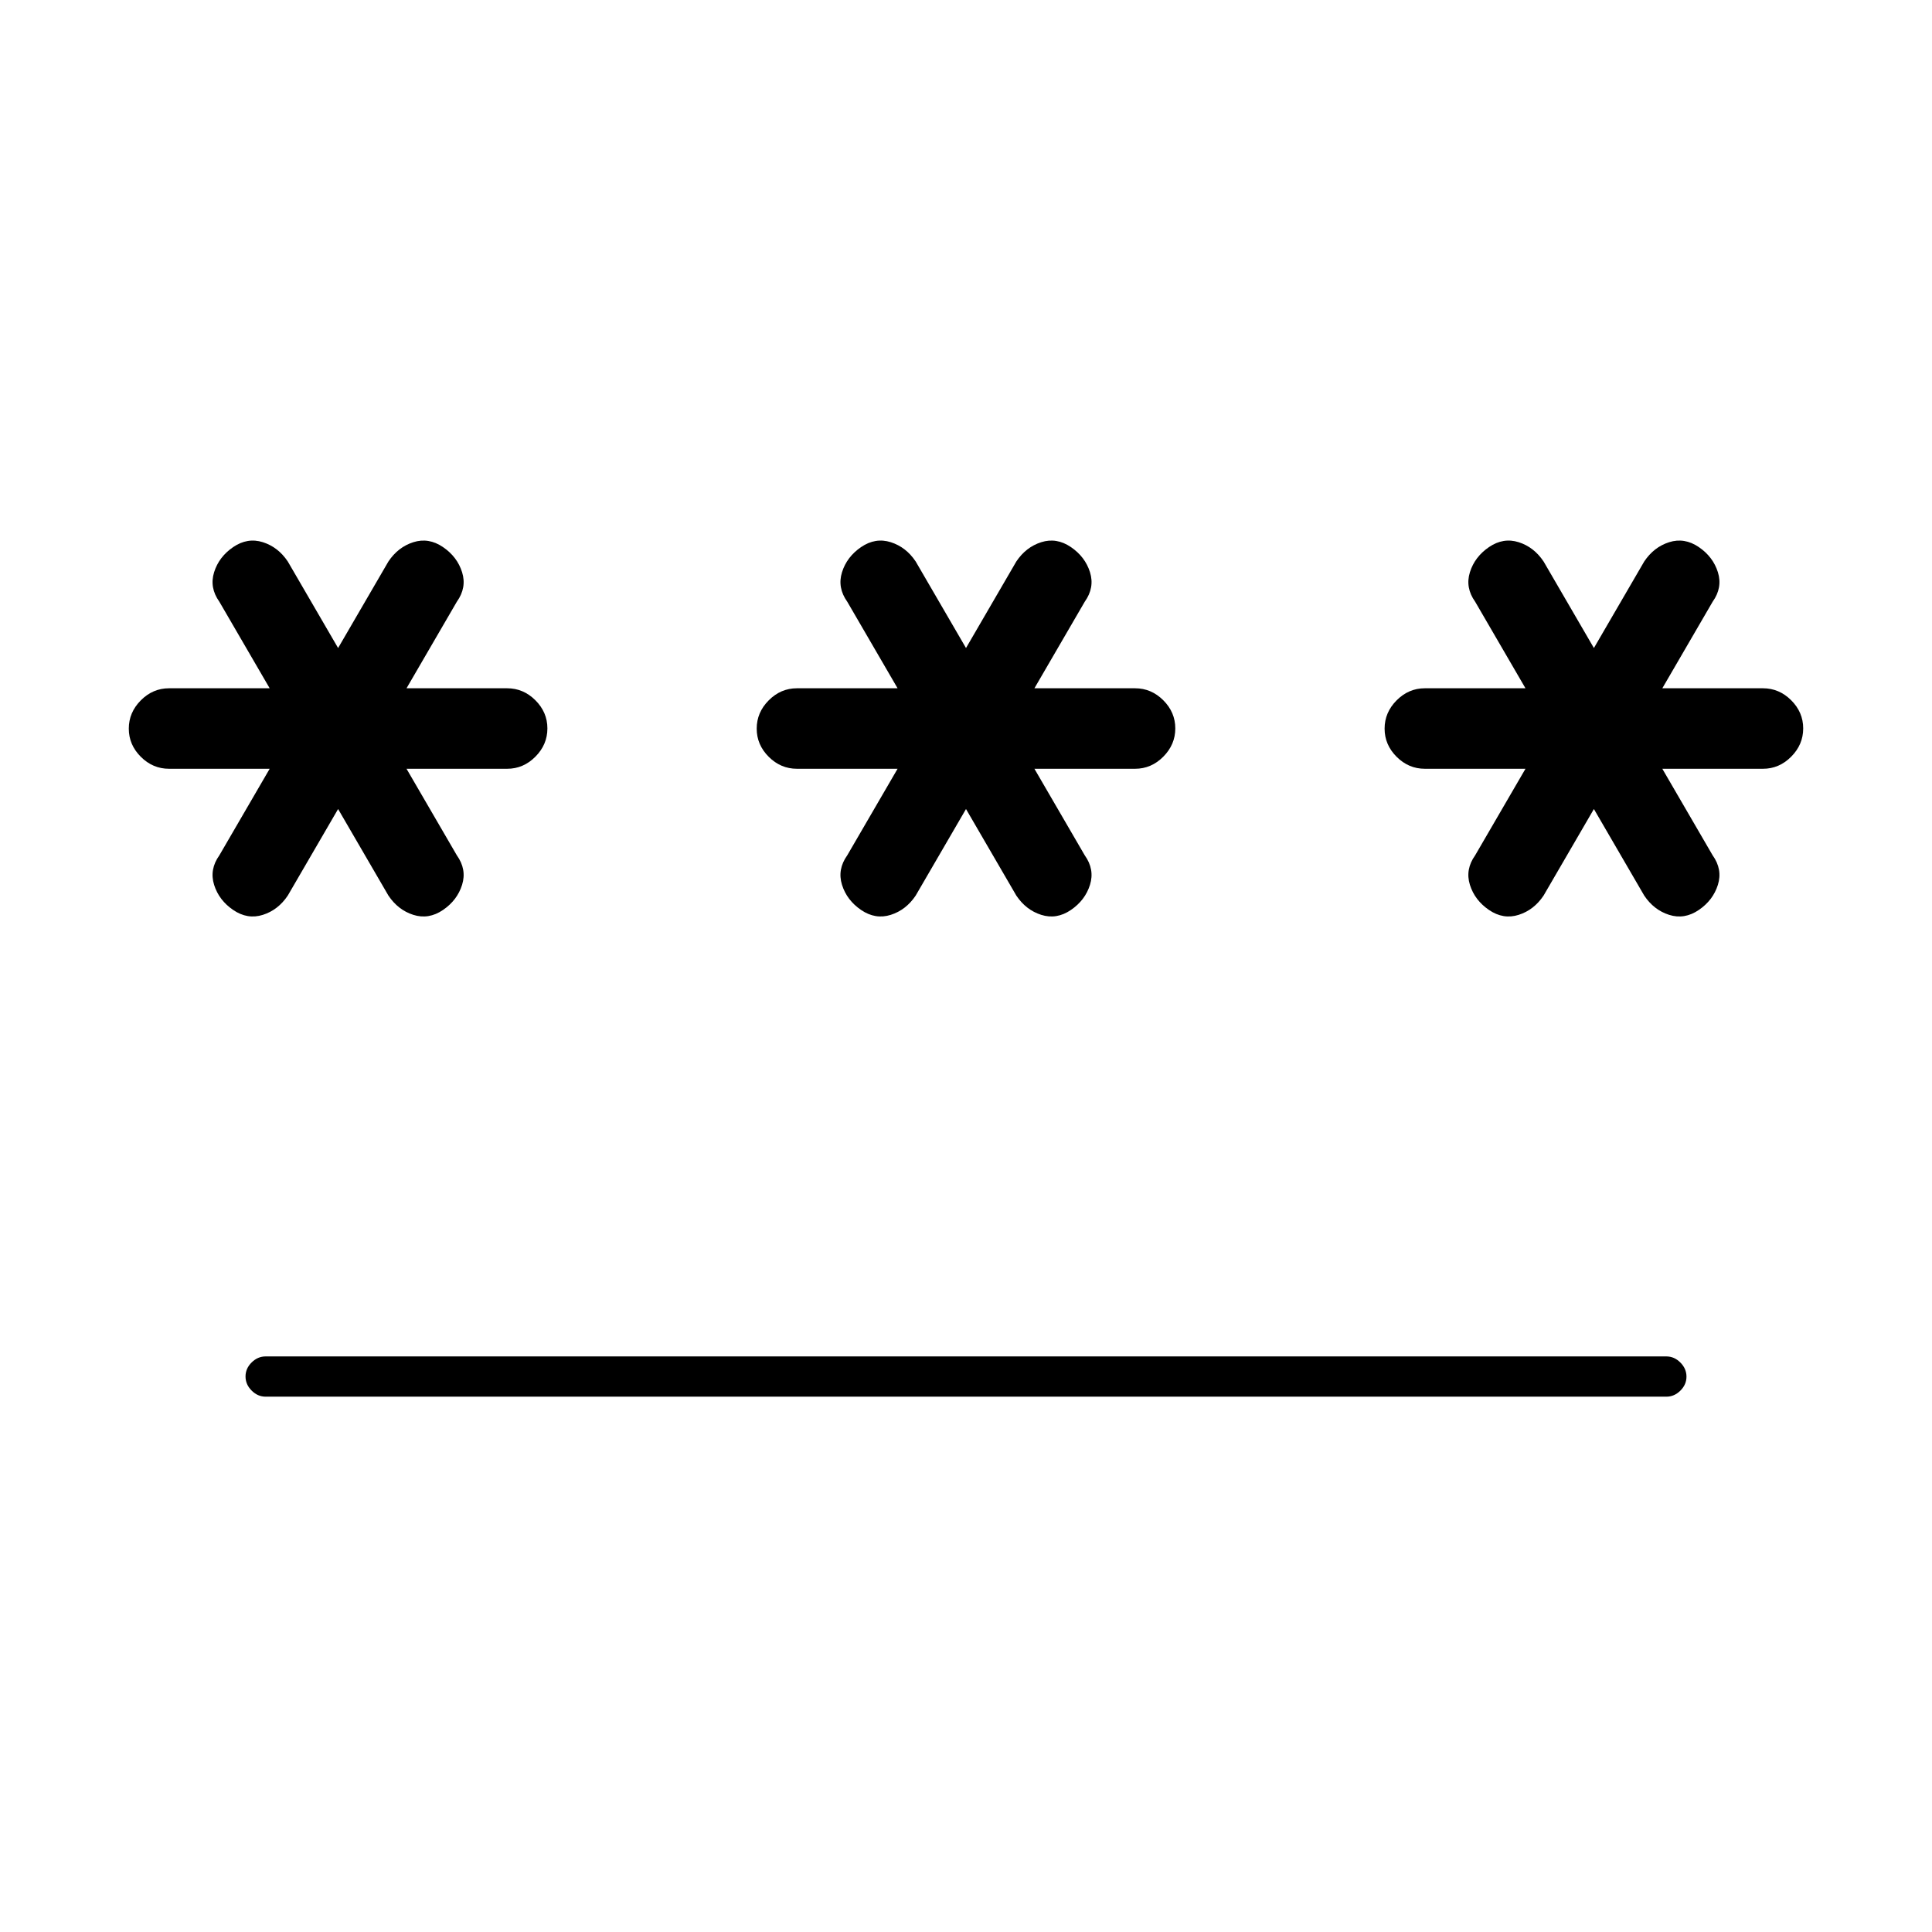 <svg xmlns="http://www.w3.org/2000/svg" height="20" viewBox="0 -960 960 960" width="20"><path d="M132-286h696q3.95 0 6.97 3.04 3.03 3.03 3.03 7 0 3.96-3.03 6.96-3.02 3-6.97 3H132q-3.95 0-6.97-3.04-3.03-3.03-3.03-7 0-3.96 3.03-6.96 3.02-3 6.97-3Zm36-272-25 43q-4.8 7.18-12.4 9.59-7.6 2.41-14.71-2.42-7.1-4.84-9.5-12.5Q104-528 109-535l25-43H84q-8.07 0-14.03-5.95-5.97-5.96-5.97-14Q64-606 69.97-612q5.96-6 14.03-6h50l-25-43q-5-7-2.61-14.67 2.4-7.66 9.5-12.5 7.11-4.83 14.71-2.42 7.6 2.41 12.4 9.59l25 43 25-43q4.8-7.18 12.4-9.59 7.6-2.41 14.71 2.42 7.1 4.84 9.5 12.5Q232-668 227-661l-25 43h50q8.07 0 14.03 5.95 5.97 5.96 5.97 14 0 8.05-5.97 14.05-5.96 6-14.03 6h-50l25 43q5 7 2.61 14.67-2.4 7.66-9.5 12.5-7.11 4.83-14.71 2.42-7.6-2.41-12.4-9.59l-25-43Zm312 0-25 43q-4.8 7.18-12.4 9.59-7.6 2.41-14.71-2.42-7.1-4.84-9.5-12.5Q416-528 421-535l25-43h-50q-8.07 0-14.03-5.95-5.97-5.96-5.97-14 0-8.05 5.97-14.05 5.96-6 14.03-6h50l-25-43q-5-7-2.61-14.67 2.4-7.66 9.5-12.5 7.11-4.83 14.71-2.42 7.6 2.41 12.4 9.59l25 43 25-43q4.8-7.18 12.4-9.59 7.6-2.41 14.71 2.42 7.1 4.84 9.5 12.5Q544-668 539-661l-25 43h50q8.07 0 14.03 5.95 5.97 5.96 5.97 14 0 8.05-5.97 14.05-5.96 6-14.03 6h-50l25 43q5 7 2.61 14.67-2.4 7.66-9.5 12.5-7.11 4.83-14.71 2.42-7.6-2.41-12.4-9.59l-25-43Zm312 0-25 43q-4.8 7.18-12.4 9.59-7.6 2.41-14.71-2.42-7.1-4.84-9.5-12.5Q728-528 733-535l25-43h-50q-8.07 0-14.03-5.95-5.97-5.96-5.97-14 0-8.05 5.97-14.05 5.96-6 14.03-6h50l-25-43q-5-7-2.61-14.67 2.4-7.66 9.5-12.5 7.11-4.83 14.71-2.42 7.6 2.41 12.4 9.59l25 43 25-43q4.8-7.18 12.4-9.59 7.6-2.41 14.71 2.42 7.1 4.84 9.5 12.5Q856-668 851-661l-25 43h50q8.07 0 14.03 5.95 5.97 5.96 5.97 14 0 8.05-5.97 14.05-5.96 6-14.03 6h-50l25 43q5 7 2.61 14.67-2.4 7.66-9.5 12.5-7.11 4.83-14.71 2.42-7.6-2.41-12.4-9.59l-25-43Z"/></svg>